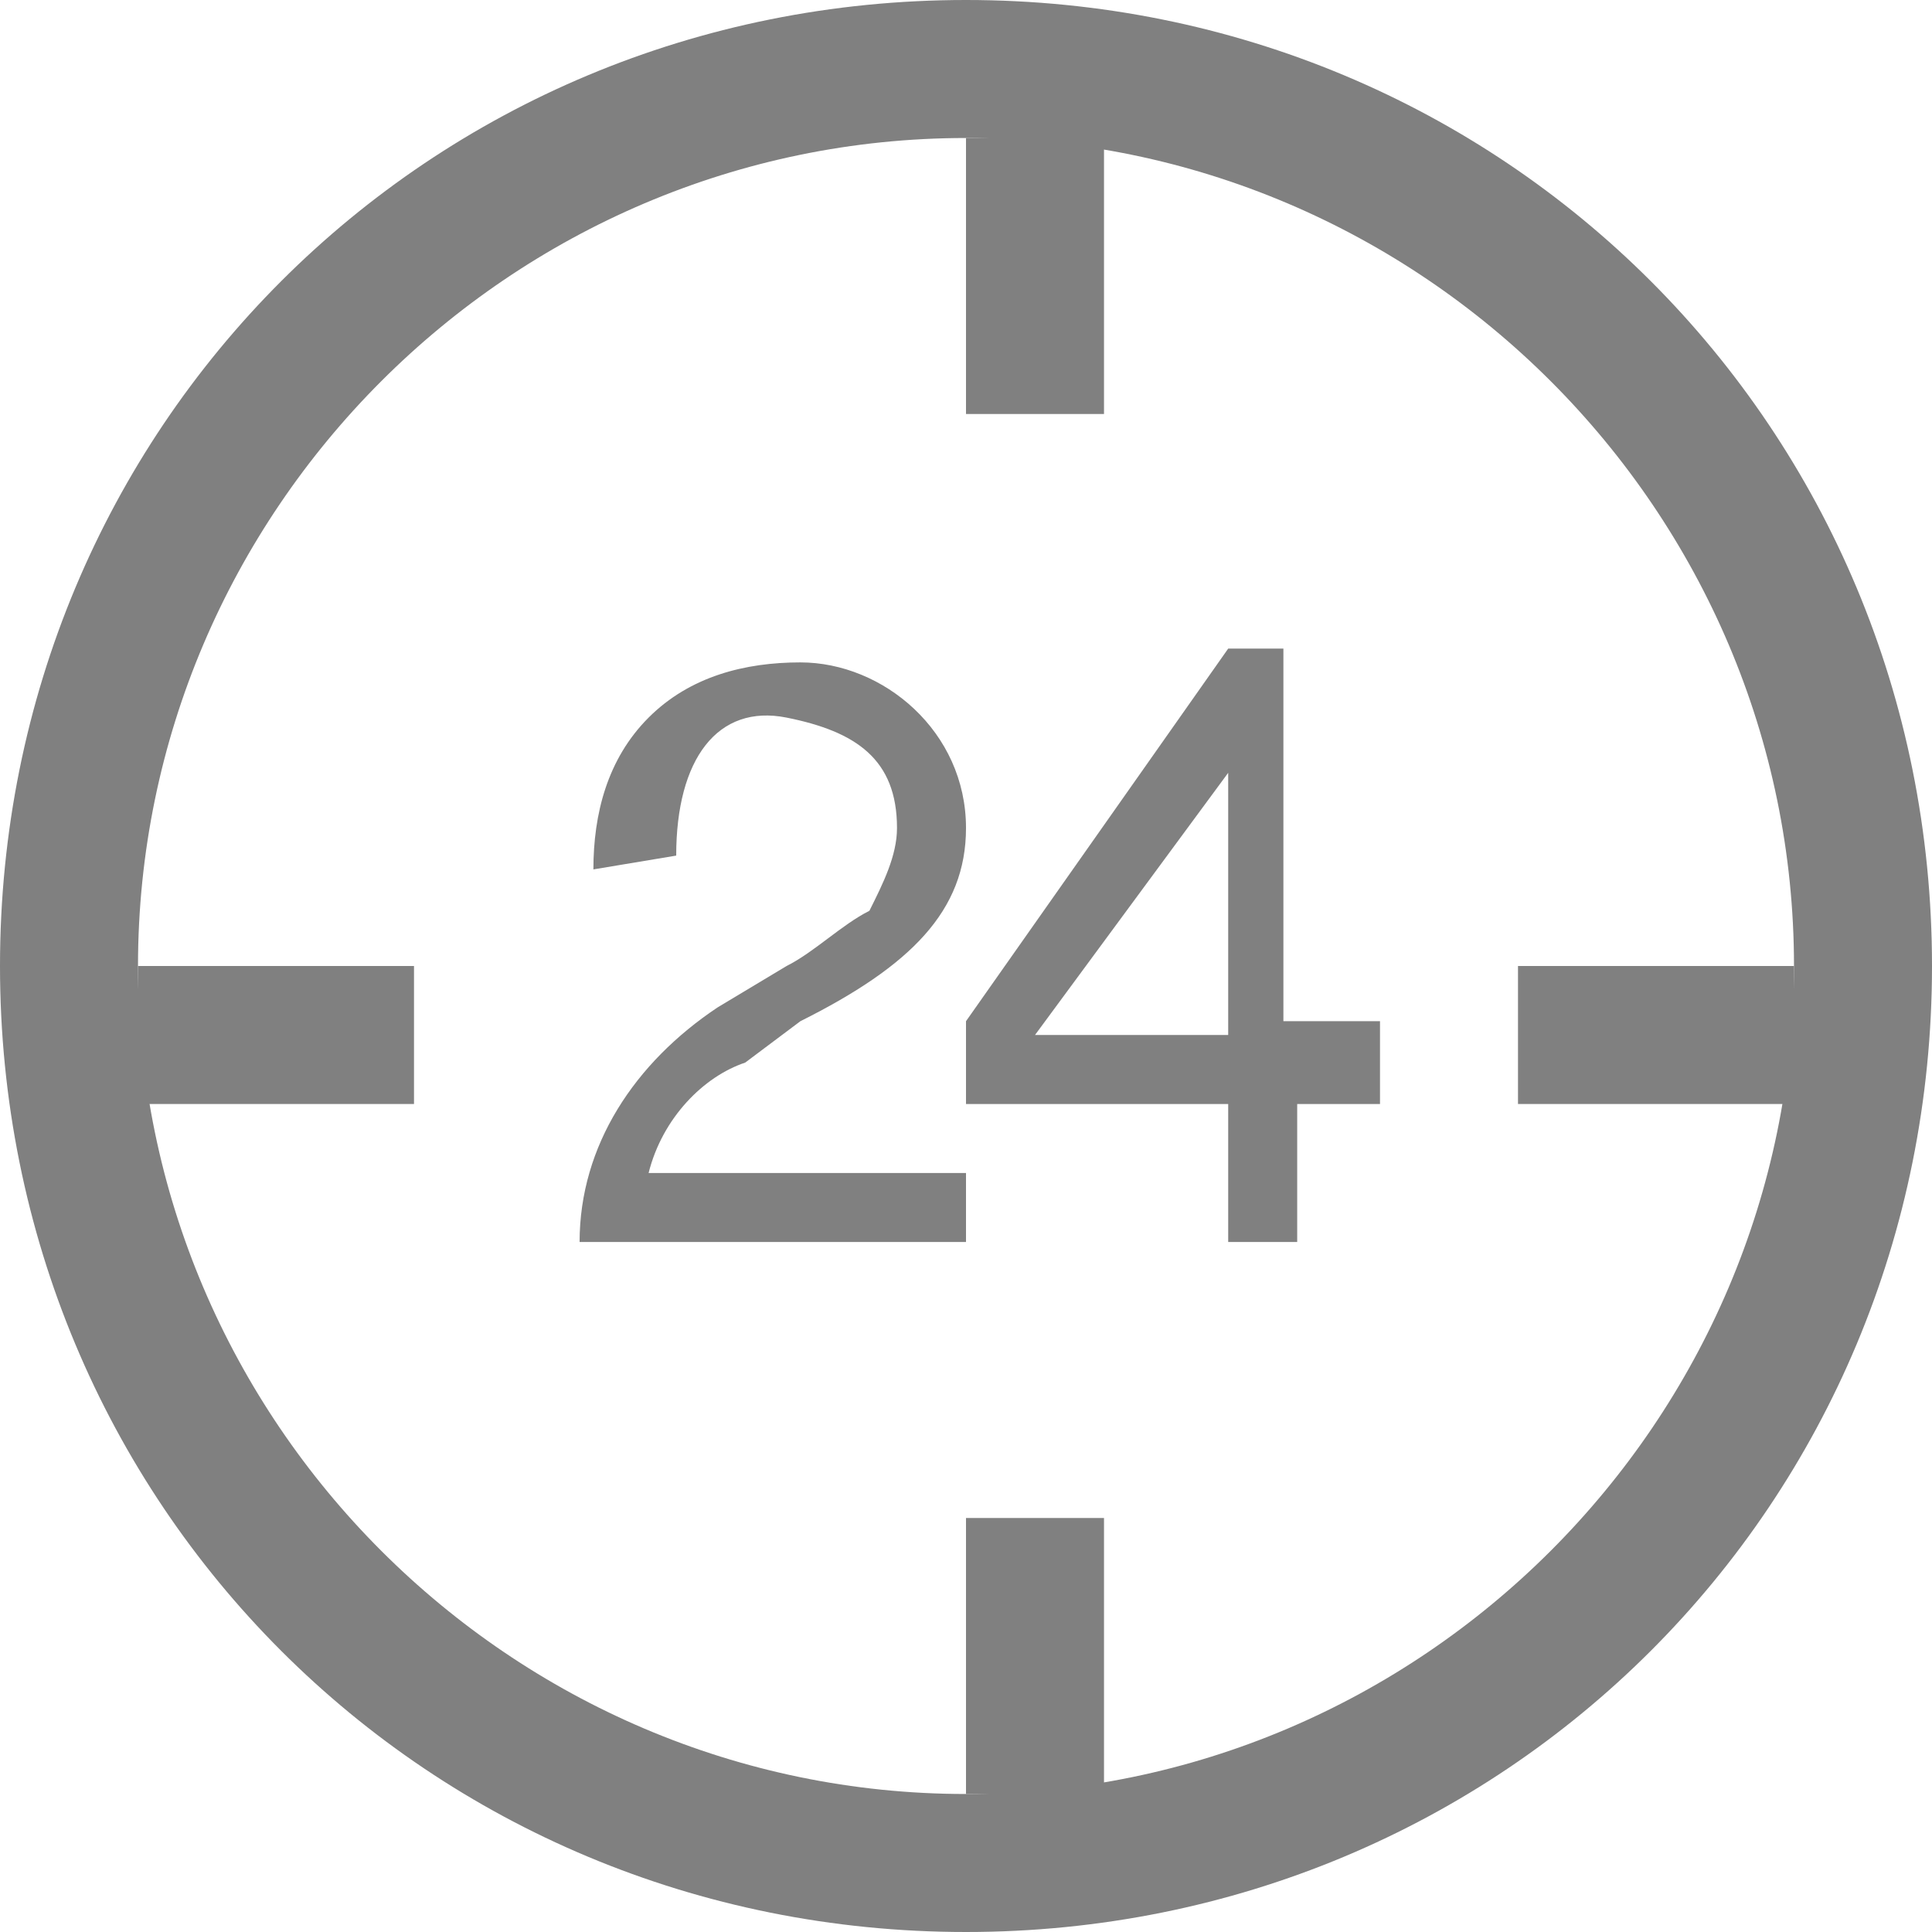 <?xml version="1.0" encoding="utf-8"?>
<!-- Generator: Adobe Illustrator 21.0.0, SVG Export Plug-In . SVG Version: 6.00 Build 0)  -->
<svg version="1.1" id="时间-表" xmlns="http://www.w3.org/2000/svg" xmlns:xlink="http://www.w3.org/1999/xlink" x="0px" y="0px"
	 viewBox="0 0 14 14" style="enable-background:new 0 0 14 14;" xml:space="preserve">
<style type="text/css">
	.st0{fill:#808080;}
</style>
<title>14</title>
<g id="_14">
	<path class="st0" d="M7,0C3.1,0,0,3.1,0,7s3.1,7,7,7s7-3.1,7-7S10.9,0,7,0z M7,13c-3.3,0-6-2.7-6-6s2.7-6,6-6s6,2.7,6,6
		S10.3,13,7,13z"/>
	<path class="st0" d="M4.3,6.3c0-0.4,0.1-0.8,0.4-1.1c0.3-0.3,0.7-0.4,1.1-0.4C6.4,4.8,7,5.3,7,6c0,0,0,0,0,0c0,0.6-0.4,1-1.2,1.4
		L5.4,7.7C5.1,7.8,4.8,8.1,4.7,8.5H7V9H4.2c0-0.7,0.4-1.3,1-1.7L5.7,7c0.2-0.1,0.4-0.3,0.6-0.4C6.4,6.4,6.5,6.2,6.5,6
		c0-0.5-0.3-0.7-0.8-0.8s-0.8,0.3-0.8,1L4.3,6.3z"/>
	<path class="st0" d="M9.4,8v1H8.9V8H7V7.4l1.9-2.7h0.4v2.7H10V8H9.4z M7.5,7.5h1.4V5.6l0,0L7.5,7.5z"/>
	<rect x="7" y="1" class="st0" width="1" height="2"/>
	<rect x="7" y="11" class="st0" width="1" height="2"/>
	<rect x="11" y="7" class="st0" width="2" height="1"/>
	<rect x="1" y="7" class="st0" width="2" height="1"/>
</g>
</svg>
